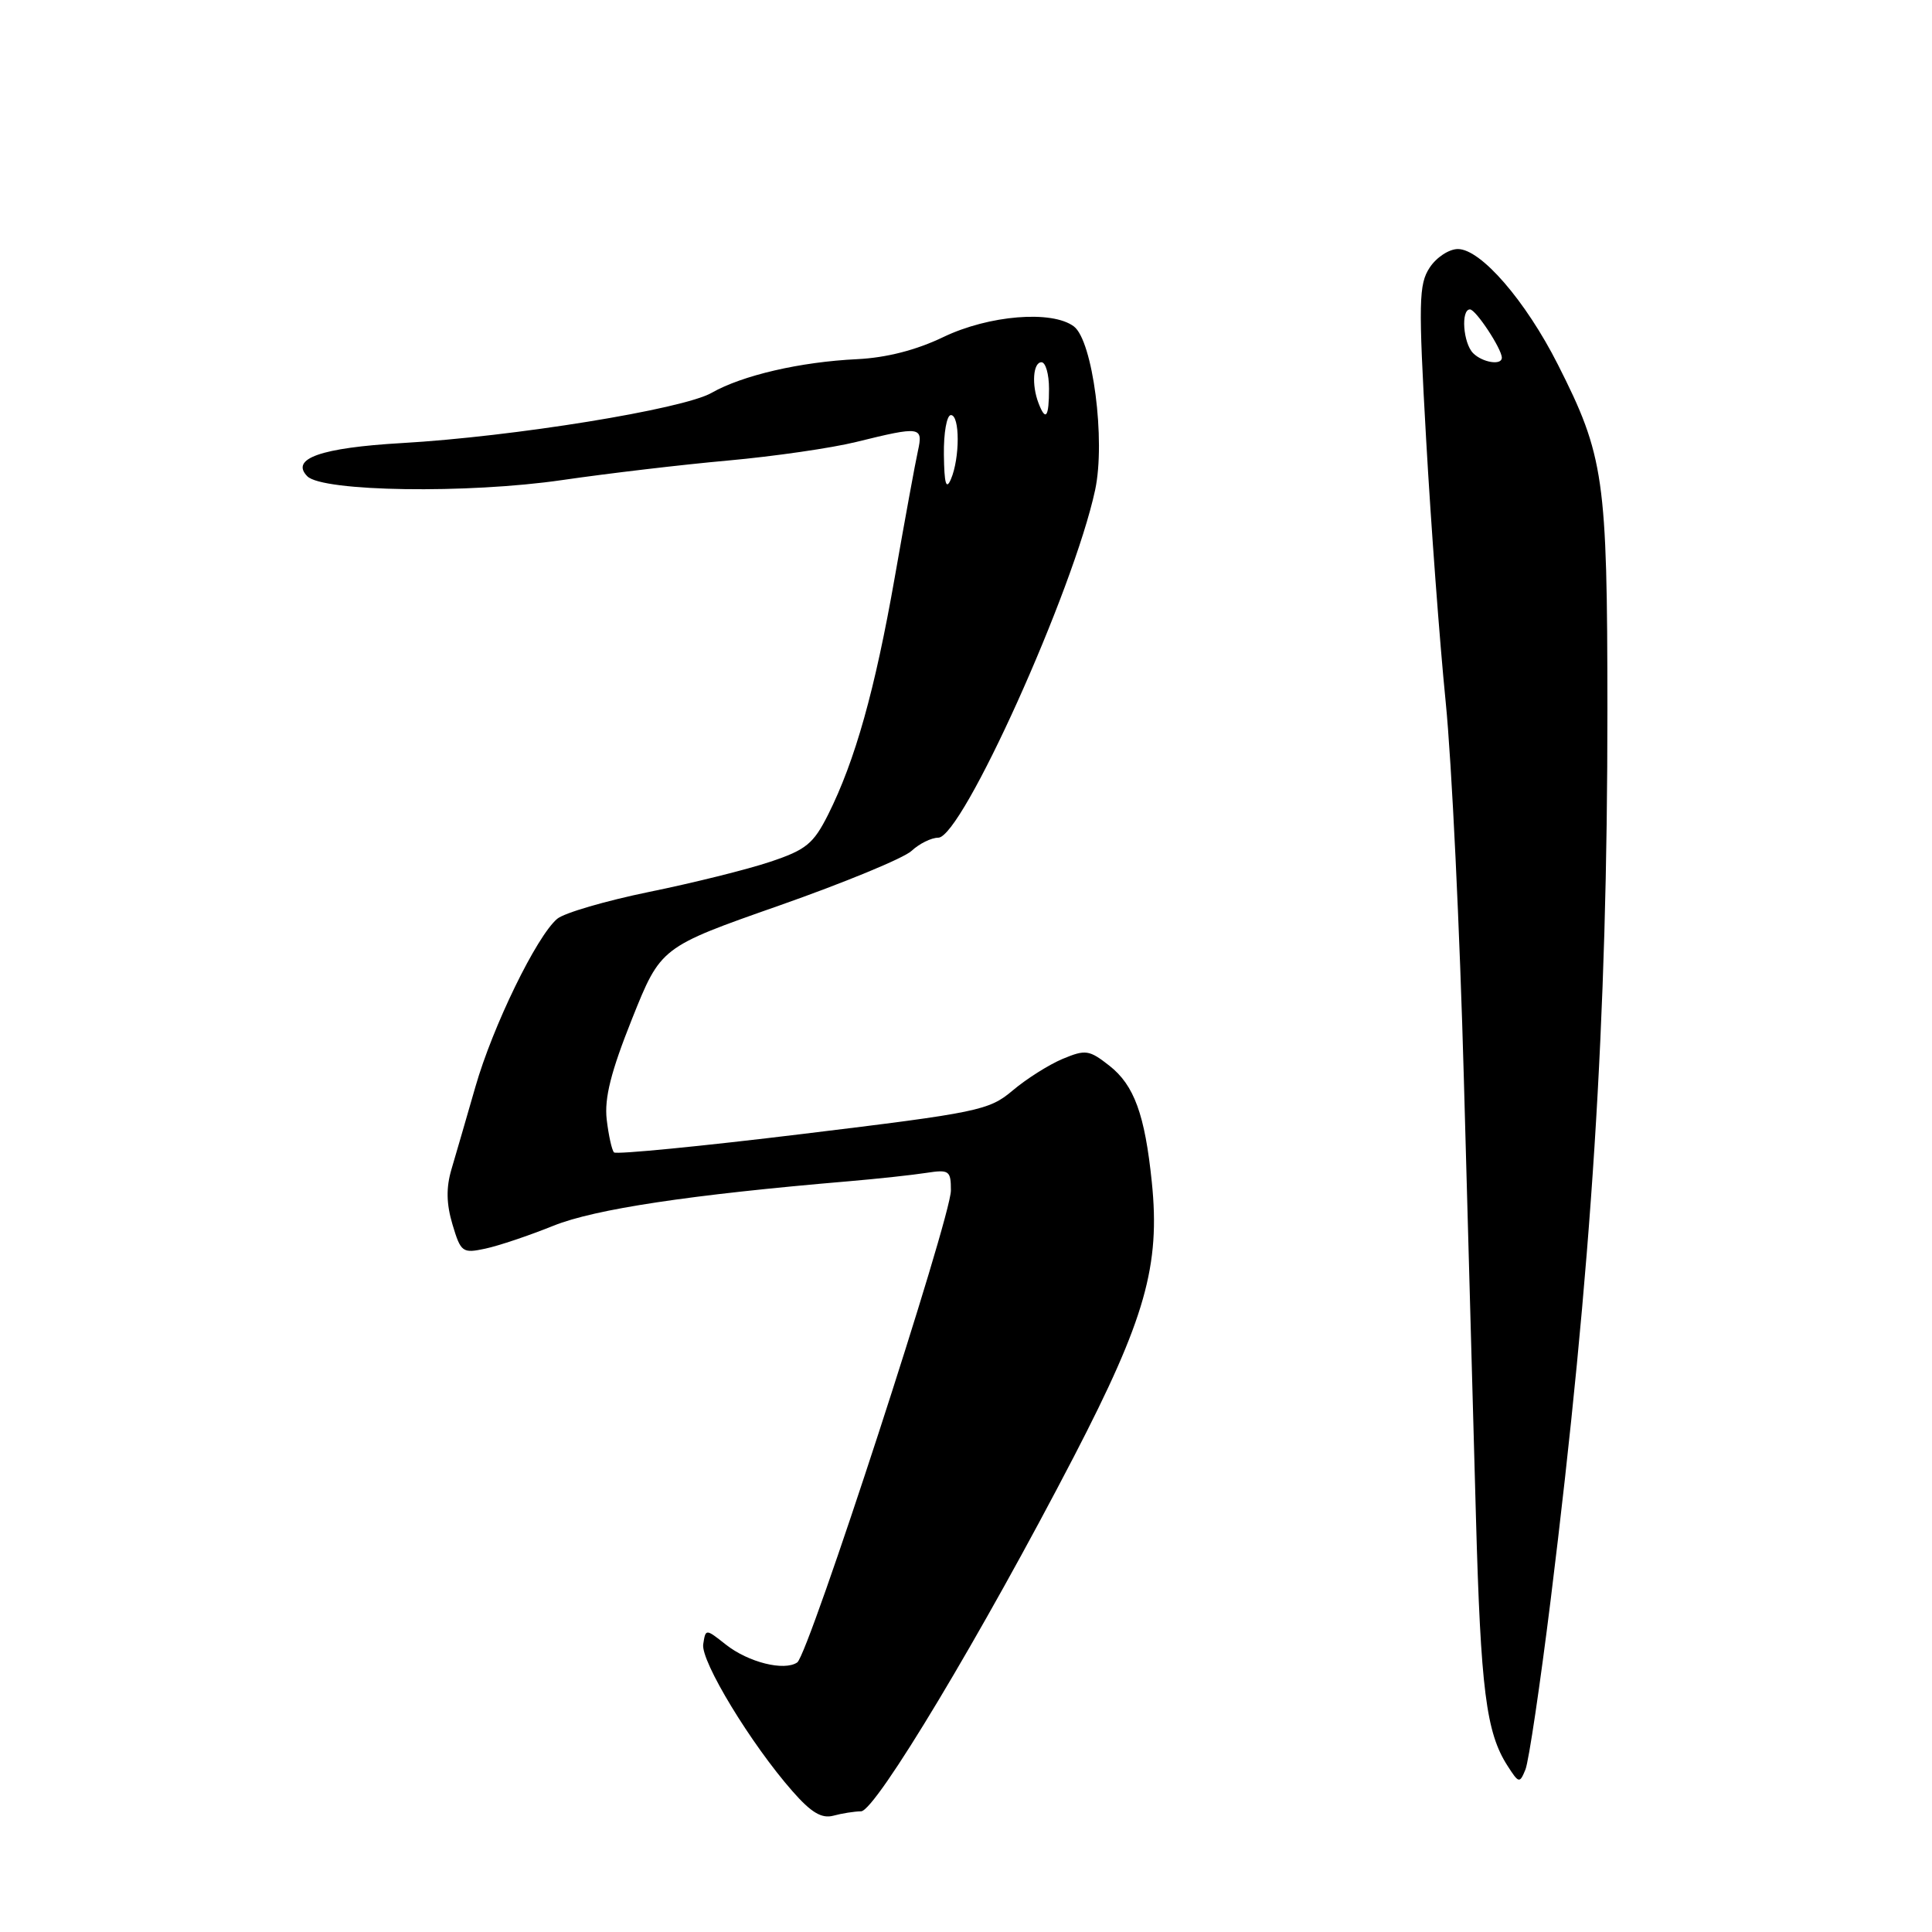 <?xml version="1.0" encoding="UTF-8" standalone="no"?>
<!DOCTYPE svg PUBLIC "-//W3C//DTD SVG 1.1//EN" "http://www.w3.org/Graphics/SVG/1.1/DTD/svg11.dtd" >
<svg xmlns="http://www.w3.org/2000/svg" xmlns:xlink="http://www.w3.org/1999/xlink" version="1.1" viewBox="0 0 256 256">
 <g >
 <path fill="currentColor"
d=" M 114.09 240.01 C 116.01 240.00 130.12 216.48 142.30 193.00 C 151.76 174.74 153.76 167.70 152.62 156.62 C 151.70 147.68 150.28 143.79 147.01 141.22 C 144.32 139.11 143.85 139.04 140.80 140.31 C 138.99 141.07 136.01 142.95 134.19 144.49 C 131.05 147.14 129.67 147.42 106.39 150.25 C 92.92 151.89 81.66 152.99 81.36 152.70 C 81.07 152.40 80.64 150.44 80.39 148.33 C 80.07 145.50 80.95 142.01 83.75 135.00 C 87.55 125.50 87.55 125.50 103.22 120.00 C 111.85 116.97 119.75 113.71 120.78 112.75 C 121.81 111.79 123.41 111.00 124.32 111.00 C 127.48 111.00 142.24 78.28 145.11 64.93 C 146.52 58.35 144.80 45.13 142.29 43.25 C 139.39 41.08 131.04 41.76 125.00 44.66 C 121.41 46.39 117.45 47.40 113.60 47.59 C 106.04 47.95 98.37 49.73 94.28 52.06 C 90.49 54.22 68.07 57.86 53.23 58.71 C 42.53 59.33 38.42 60.77 40.72 63.11 C 42.74 65.15 61.97 65.44 74.50 63.61 C 80.55 62.73 90.45 61.56 96.50 61.02 C 102.55 60.47 110.20 59.37 113.50 58.55 C 121.98 56.46 122.34 56.51 121.63 59.75 C 121.29 61.26 119.91 68.80 118.56 76.50 C 115.93 91.46 113.31 100.79 109.73 107.94 C 107.78 111.81 106.81 112.61 102.03 114.20 C 99.02 115.21 91.82 117.00 86.03 118.18 C 80.24 119.37 74.75 120.97 73.83 121.75 C 71.10 124.06 65.29 135.99 62.99 144.02 C 61.81 148.13 60.38 153.05 59.82 154.94 C 59.10 157.38 59.14 159.51 59.96 162.26 C 61.06 165.94 61.28 166.10 64.31 165.45 C 66.06 165.08 70.13 163.71 73.35 162.41 C 78.83 160.21 91.40 158.31 112.50 156.52 C 116.35 156.19 120.96 155.69 122.75 155.41 C 125.77 154.95 126.00 155.11 126.00 157.74 C 126.00 161.36 107.16 219.24 105.64 220.28 C 103.91 221.46 99.16 220.27 96.17 217.91 C 93.50 215.80 93.50 215.80 93.18 217.87 C 92.84 220.11 99.51 231.10 105.01 237.35 C 107.48 240.17 108.87 241.00 110.42 240.59 C 111.56 240.28 113.21 240.02 114.09 240.01 Z  M 205.47 212.00 C 210.92 167.89 213.00 135.23 212.99 94.00 C 212.98 63.32 212.56 60.42 206.42 48.29 C 202.14 39.84 196.22 33.00 193.18 33.00 C 192.00 33.00 190.32 34.11 189.44 35.46 C 187.99 37.66 187.94 40.00 188.97 58.21 C 189.60 69.37 190.76 85.03 191.56 93.00 C 192.36 100.97 193.44 123.47 193.97 143.00 C 194.51 162.53 195.22 188.62 195.57 201.00 C 196.20 223.89 196.92 229.57 199.75 233.97 C 201.26 236.32 201.36 236.34 202.13 234.47 C 202.57 233.38 204.07 223.28 205.47 212.00 Z  M 125.07 60.25 C 125.03 57.36 125.45 55.00 126.00 55.00 C 127.20 55.00 127.20 60.70 126.00 63.50 C 125.37 64.97 125.12 64.11 125.07 60.25 Z  M 137.61 53.42 C 136.67 50.98 136.89 48.00 138.00 48.00 C 138.55 48.00 139.00 49.58 139.00 51.50 C 139.00 55.29 138.56 55.90 137.61 53.42 Z  M 195.20 46.80 C 193.87 45.47 193.55 41.00 194.78 41.00 C 195.55 41.00 199.00 46.23 199.00 47.40 C 199.00 48.45 196.44 48.04 195.20 46.80 Z "/>
</g>
</svg>
